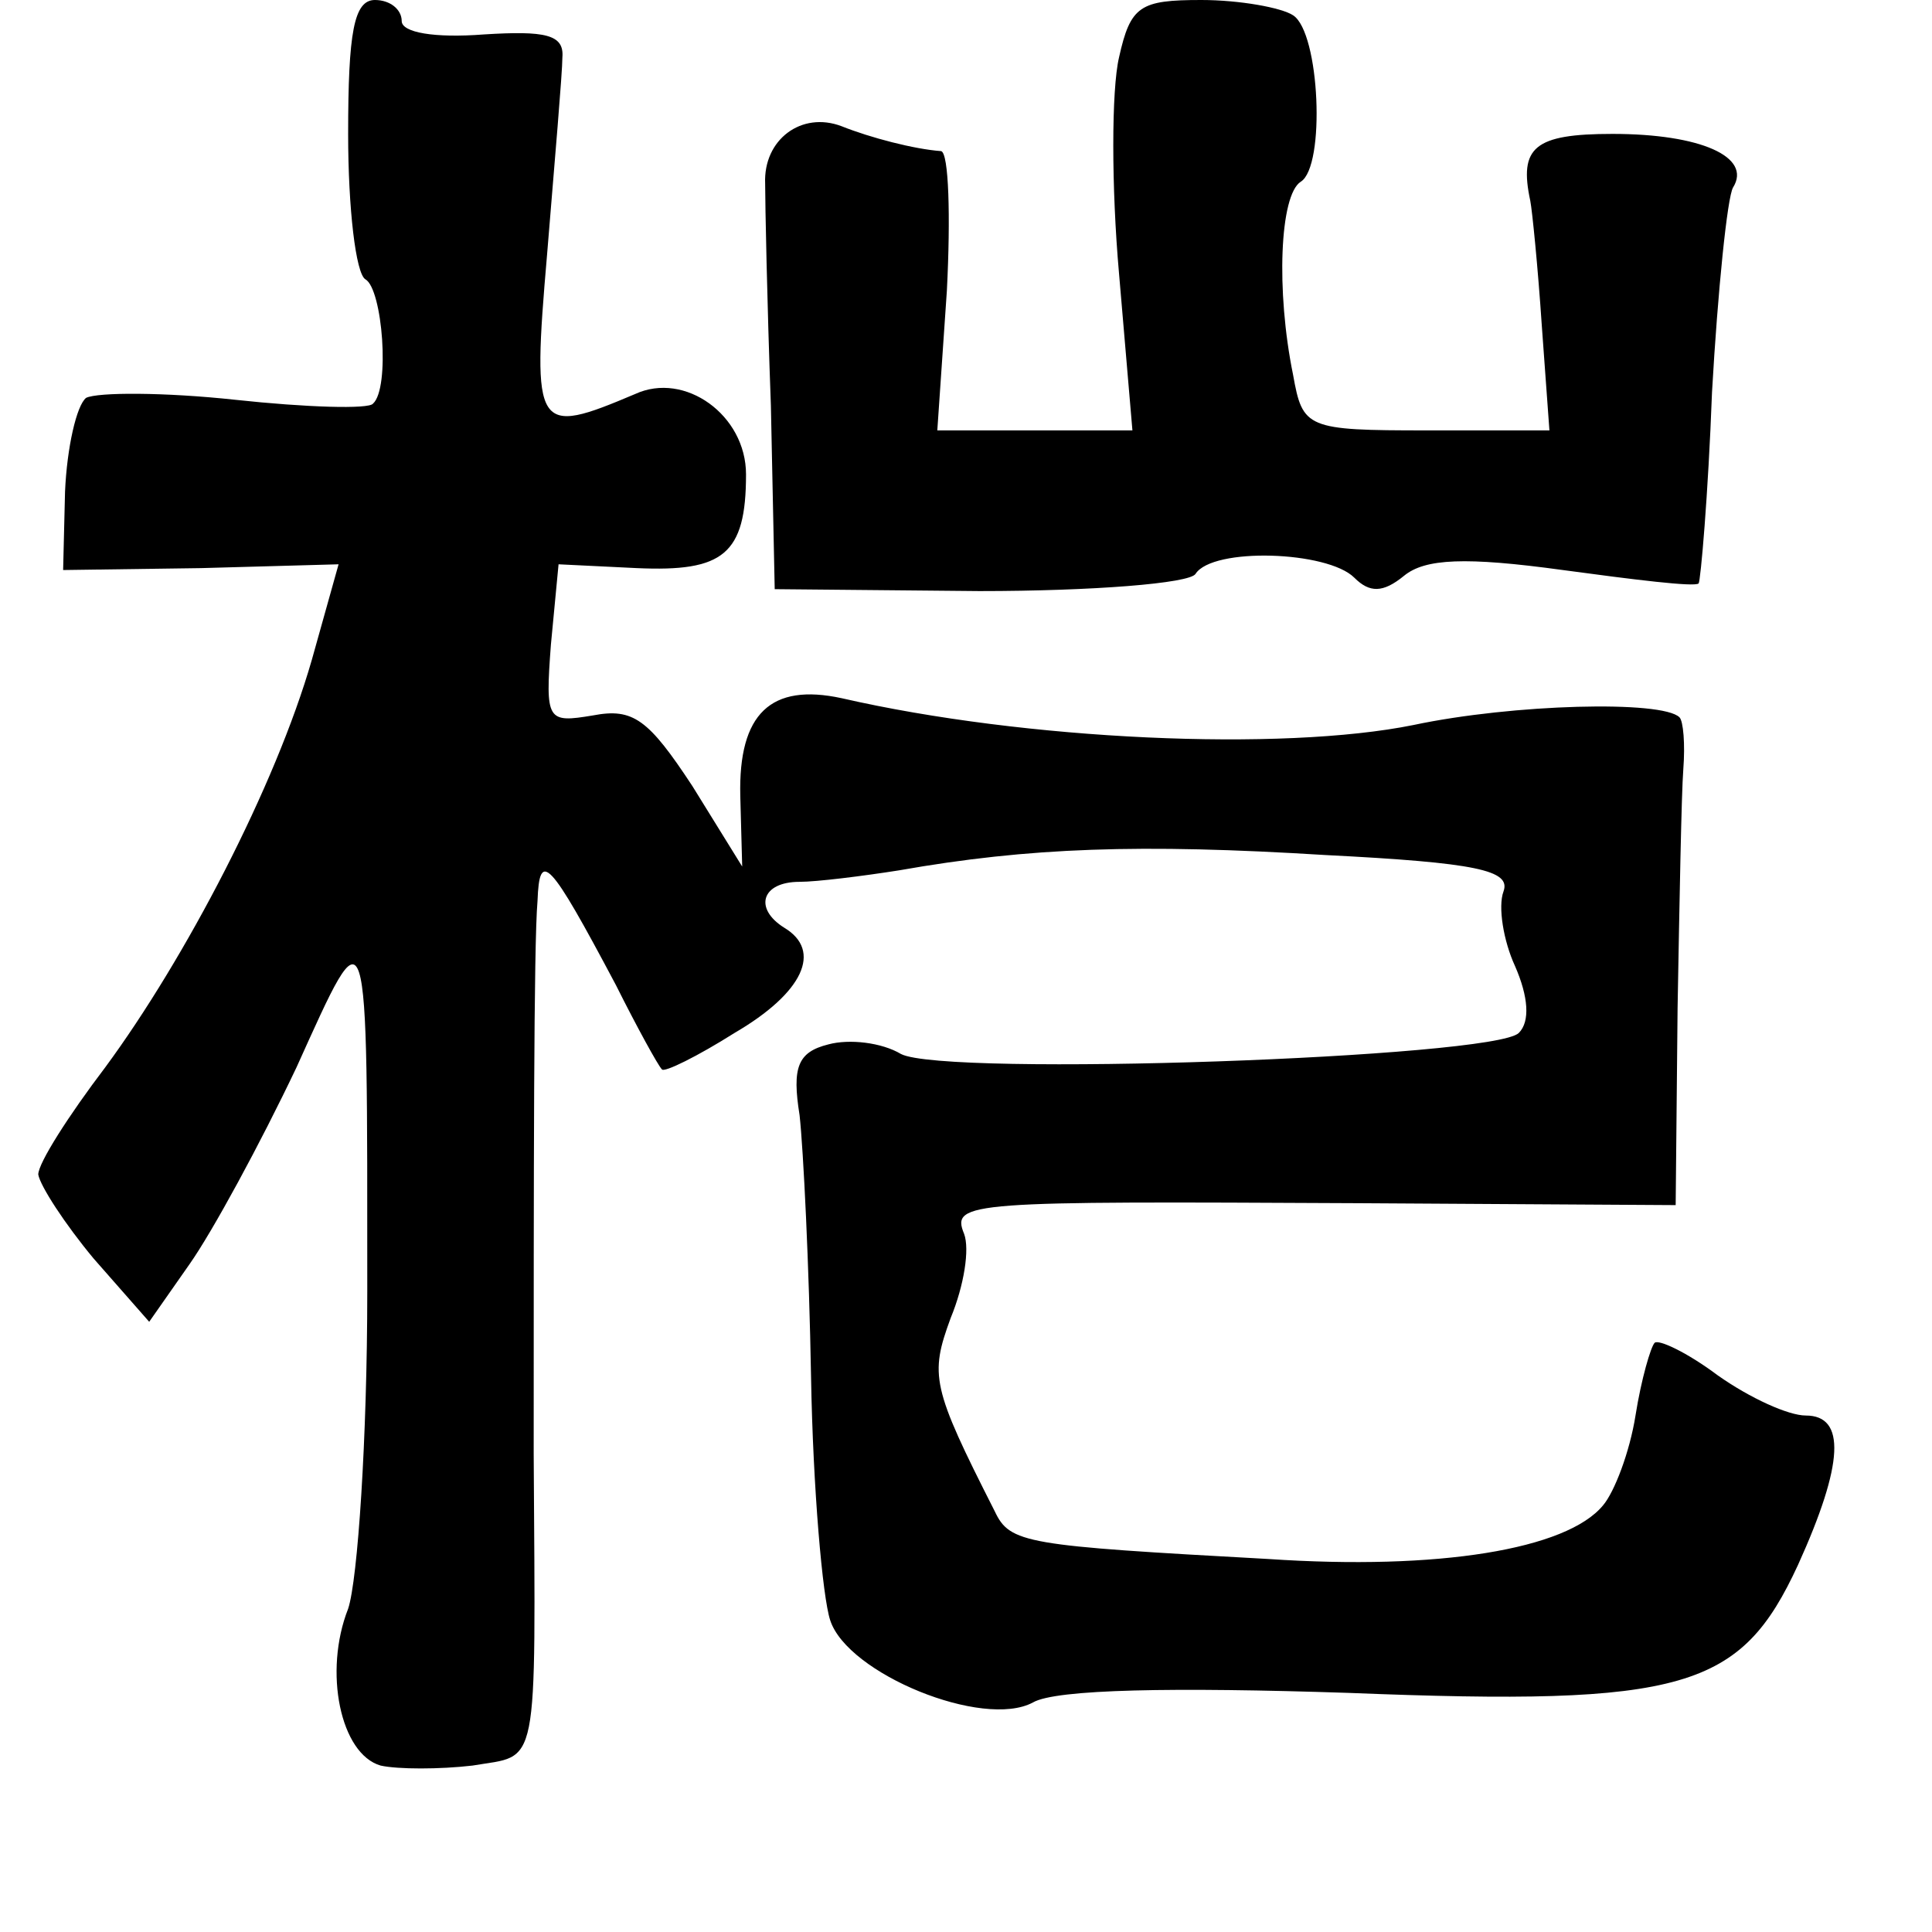 <?xml version="1.0" standalone="no"?>
<!DOCTYPE svg PUBLIC "-//W3C//DTD SVG 20010904//EN"
 "http://www.w3.org/TR/2001/REC-SVG-20010904/DTD/svg10.dtd">
<svg version="1.0" xmlns="http://www.w3.org/2000/svg"
 width="101pt" height="101pt" viewBox="0 0 101 101"
 preserveAspectRatio="xMidYMid meet">
<g transform="translate(0,101) scale(0.1,-0.1)"
fill="#000000" stroke="none">
<path d="M182 940 c0 -39 4 -73 9 -76 9 -5 13 -57 4 -65 -2 -3 -35 -2 -72 2
-37 4 -72 4 -78 1 -5 -4 -10 -26 -11 -49 l-1 -41 72 1 72 2 -14 -50 c-19 -66
-66 -156 -108 -213 -19 -25 -35 -50 -35 -56 1 -6 14 -26 29 -44 l29 -33 21 30
c12 17 37 63 56 103 38 84 37 87 37 -117 0 -77 -5 -151 -10 -166 -13 -33 -4
-76 17 -82 9 -2 31 -2 48 0 35 6 33 -6 32 163 0 147 0 266 2 289 1 27 6 22 41
-44 11 -22 22 -42 24 -44 1 -2 19 7 38 19 36 21 46 43 26 55 -16 10 -12 24 8
24 9 0 33 3 52 6 68 12 126 14 223 8 79 -4 97 -8 93 -19 -3 -8 0 -26 6 -39 7
-16 8 -29 2 -35 -13 -13 -300 -23 -323 -11 -10 6 -27 8 -38 5 -16 -4 -19 -12
-15 -37 2 -18 5 -79 6 -137 1 -58 6 -115 10 -127 9 -28 80 -57 106 -43 12 7
74 8 165 5 176 -7 205 2 235 67 24 53 25 78 4 78 -9 0 -29 9 -46 21 -16 12
-31 19 -33 17 -2 -2 -7 -19 -10 -38 -3 -19 -11 -40 -17 -47 -19 -23 -86 -34
-175 -28 -127 7 -135 8 -143 25 -33 65 -34 71 -23 101 7 17 10 36 7 44 -7 17
3 17 206 16 l166 -1 1 103 c1 56 2 112 3 125 1 13 0 25 -2 27 -9 9 -87 7 -139
-4 -69 -14 -203 -8 -299 14 -37 8 -54 -8 -53 -51 l1 -37 -26 42 c-23 35 -31
41 -52 37 -24 -4 -25 -3 -22 37 l4 42 41 -2 c45 -2 57 7 57 49 0 31 -32 54
-58 42 -52 -22 -54 -20 -46 73 4 49 8 95 8 103 1 12 -9 14 -41 12 -26 -2 -43
1 -43 7 0 6 -6 11 -14 11 -11 0 -14 -17 -14 -70z"/>
<path d="M585 980 c-4 -17 -4 -68 0 -113 l7 -82 -51 0 -51 0 5 73 c2 39 1 72
-3 73 -14 1 -37 7 -52 13 -21 8 -41 -7 -40 -30 0 -10 1 -62 3 -116 l2 -96 107
-1 c59 0 110 4 113 9 9 14 69 12 83 -2 8 -8 15 -8 26 1 11 9 32 10 83 3 37 -5
69 -9 71 -7 1 1 5 46 7 100 3 53 8 102 11 107 10 16 -17 28 -63 28 -41 0 -49
-7 -43 -35 1 -5 4 -35 6 -65 l4 -55 -64 0 c-63 0 -65 1 -70 29 -9 44 -7 94 4
101 13 8 10 78 -4 87 -6 4 -28 8 -48 8 -32 0 -37 -3 -43 -30z"/>
</g>
</svg>
